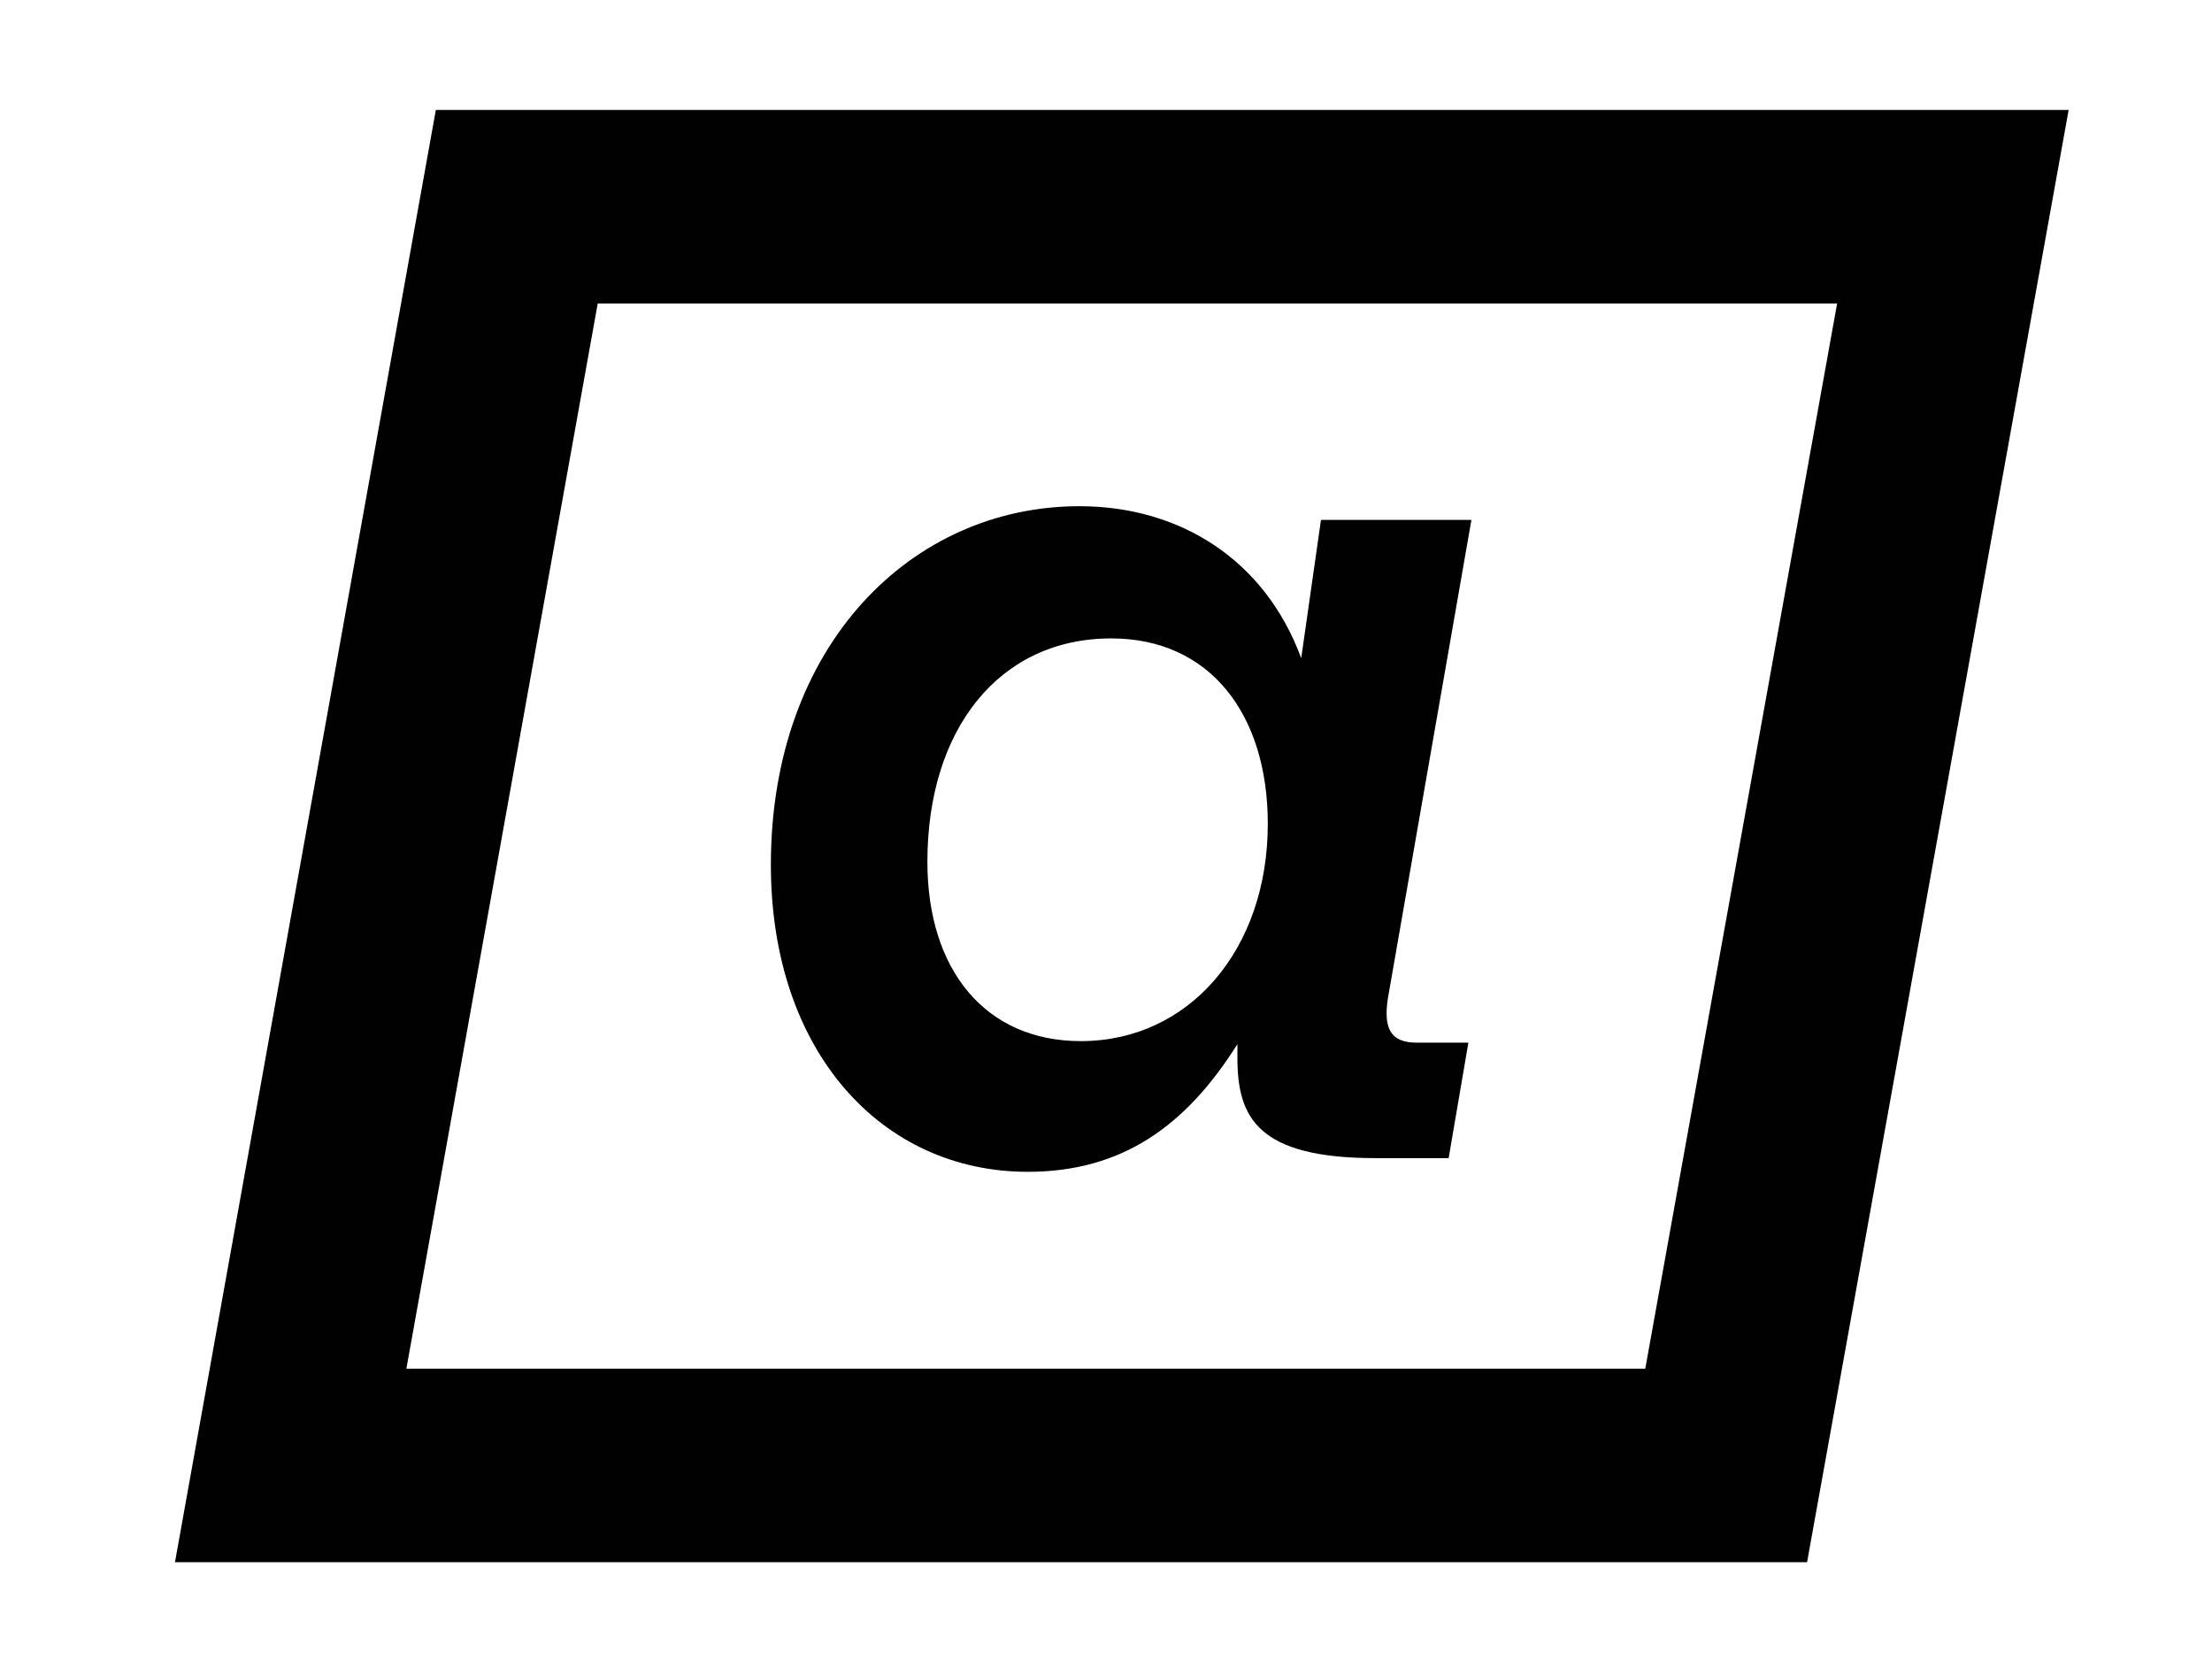 <?xml version="1.0" encoding="utf-8"?>
<!-- Generator: Adobe Illustrator 16.0.0, SVG Export Plug-In . SVG Version: 6.00 Build 0)  -->
<!DOCTYPE svg PUBLIC "-//W3C//DTD SVG 1.1//EN" "http://www.w3.org/Graphics/SVG/1.1/DTD/svg11.dtd">
<svg version="1.1" id="Layer_1" xmlns="http://www.w3.org/2000/svg" xmlns:xlink="http://www.w3.org/1999/xlink" x="0px" y="0px"
	 width="566.929px" height="425.197px" viewBox="0 0 566.929 425.197" enable-background="new 0 0 566.929 425.197"
	 xml:space="preserve">
<g>
	<path fill="#010101" d="M197.572,221.656c0-56.475,36.222-91.917,79.064-91.917c25.706,0,47.517,13.632,56.864,38.948l5.063-35.443
		h38.559L355.702,255.93c-1.169,7.79,0.778,11.295,7.399,11.295h13.242l-5.062,29.601h-18.695c-30.38,0-35.442-10.516-35.442-25.706
		v-3.505c-13.243,21.032-29.601,32.716-53.749,32.716C226.004,300.331,197.572,269.562,197.572,221.656z M324.932,211.14
		c0-28.043-14.8-47.517-40.116-47.517c-28.821,0-47.127,23.369-47.127,57.254c0,27.652,14.8,45.958,39.337,45.958
		C304.679,266.835,324.932,243.467,324.932,211.14z"/>
</g>
<path fill="none" stroke="#231F20" stroke-width="7.087" stroke-miterlimit="10" d="M448.296-79.446"/>
<polygon fill="none" stroke="#010101" stroke-width="49.606" stroke-miterlimit="10" points="442.414,375.588 74.5,375.588 
	132.448,52.989 500.517,52.989 "/>
</svg>
